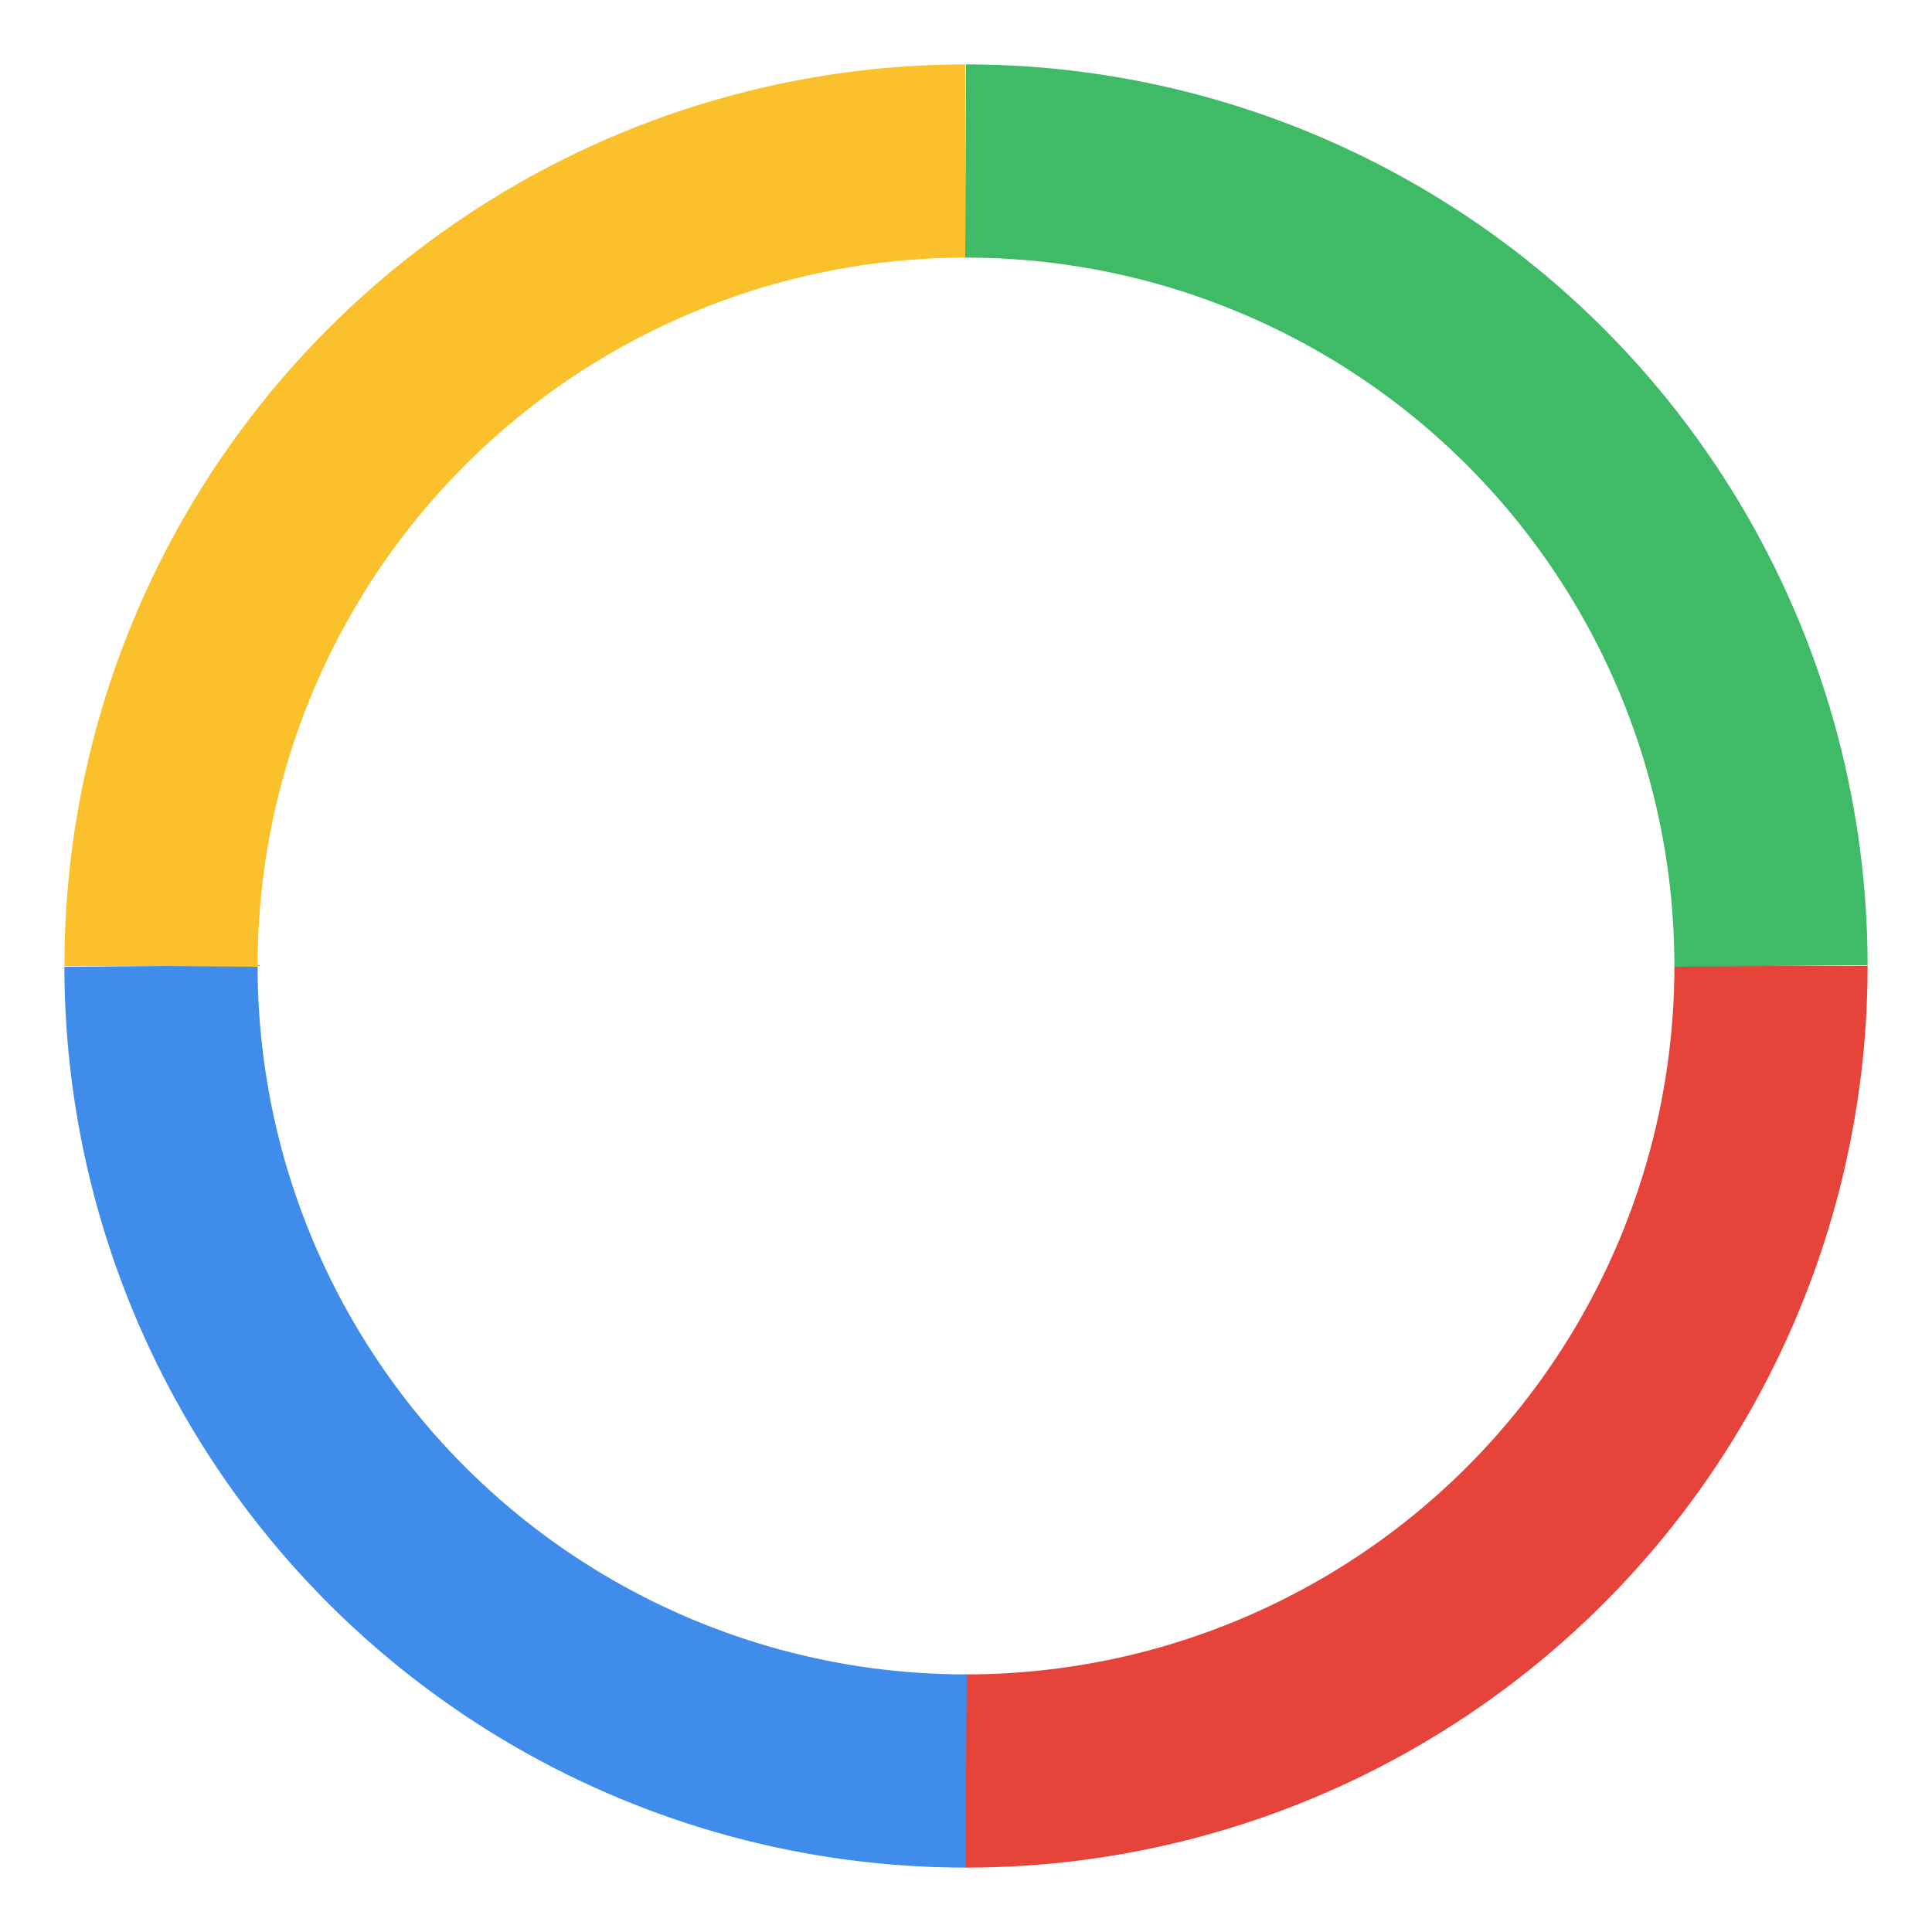 <svg xmlns="http://www.w3.org/2000/svg" viewBox="0 0 600 600" style="background: none;">
    <g xmlns="http://www.w3.org/2000/svg" >
        <animateTransform xmlns="http://www.w3.org/2000/svg" attributeName="transform" type="rotate" values="0 300 300;360 300 300" keyTimes="0;1" dur="2s" repeatCount="indefinite"/>
        <circle cx="300" cy="300" r="250" fill="none" stroke="#e6443b" stroke-dasharray="392.699 3000"  stroke-width="60" transform="rotate(0 300 300)" />
        <circle cx="300" cy="300" r="250" fill="none" stroke="#408cea" stroke-dasharray="392.699 3000"  stroke-width="60" transform="rotate(90 300 300)" />
        <circle cx="300" cy="300" r="250" fill="none" stroke="#fbc12c" stroke-dasharray="392.699 3000"  stroke-width="60" transform="rotate(180 300 300)" />
        <circle cx="300" cy="300" r="250" fill="none" stroke="#3fba66" stroke-dasharray="392.699 3000"  stroke-width="60" transform="rotate(270 300 300)" />
    </g>
</svg>